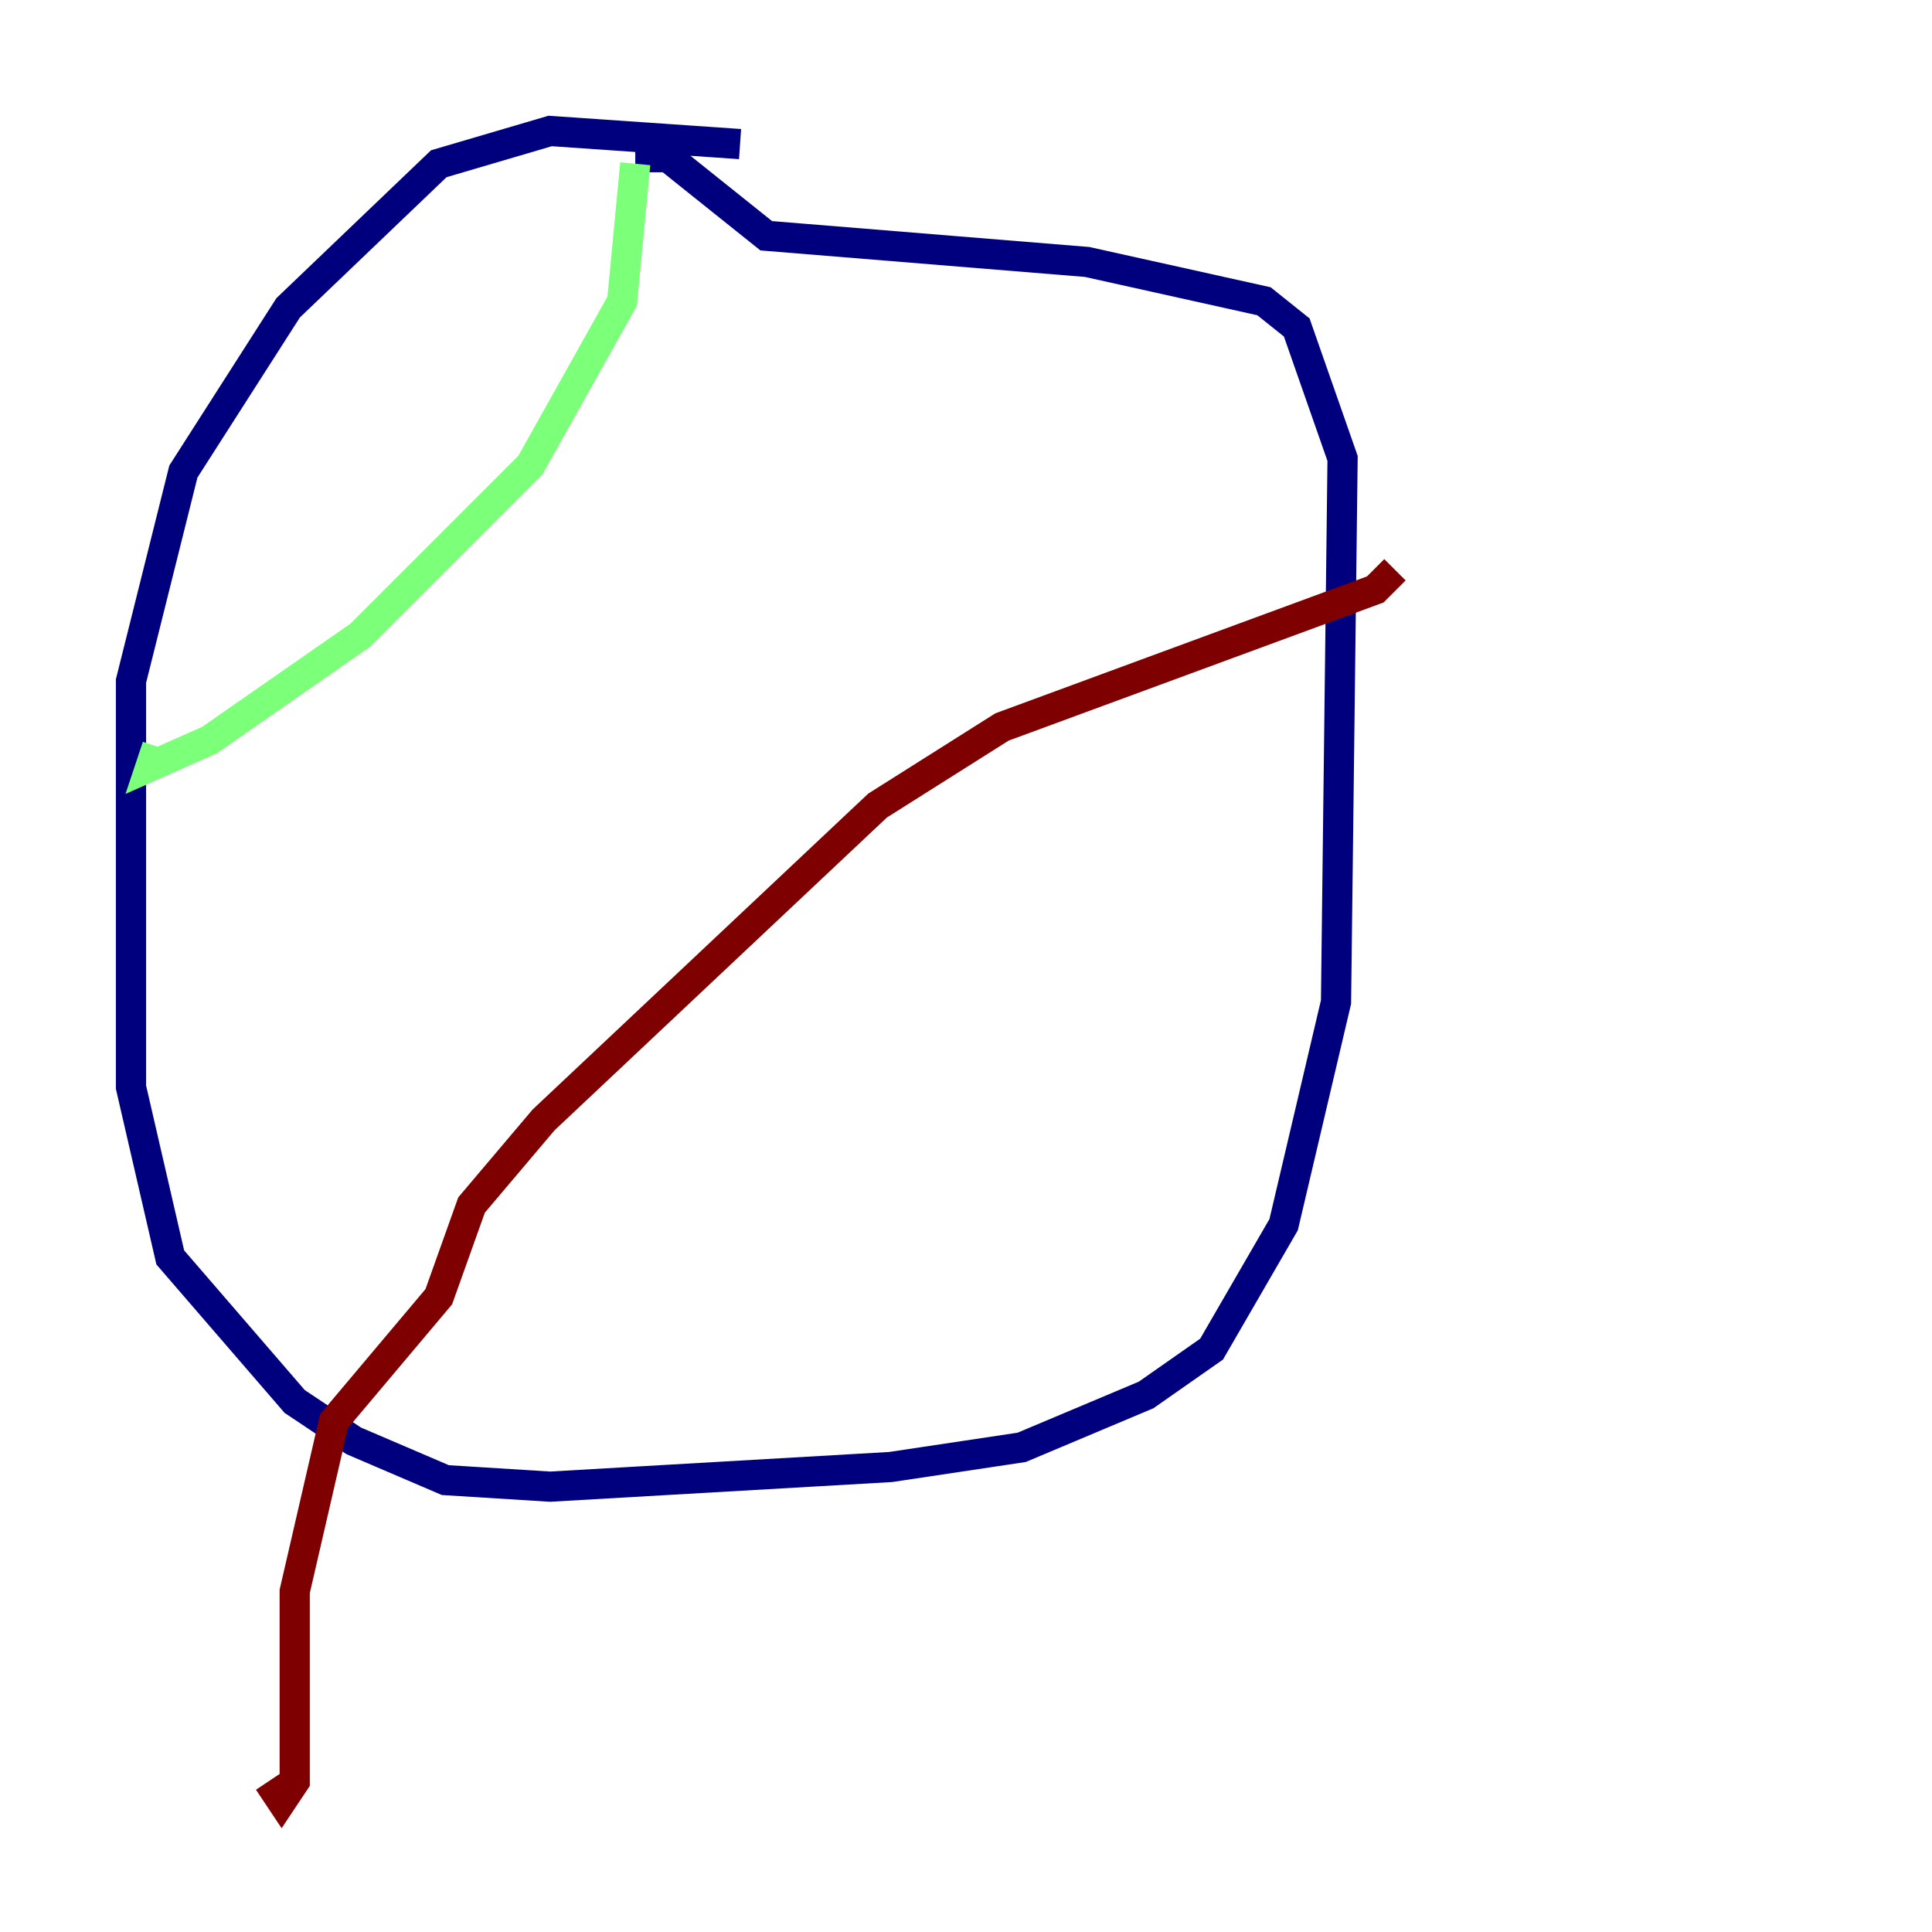 <?xml version="1.0" encoding="utf-8" ?>
<svg baseProfile="tiny" height="128" version="1.2" viewBox="0,0,128,128" width="128" xmlns="http://www.w3.org/2000/svg" xmlns:ev="http://www.w3.org/2001/xml-events" xmlns:xlink="http://www.w3.org/1999/xlink"><defs /><polyline fill="none" points="49.031,9.546 36.447,8.678 29.071,10.848 19.091,20.393 12.149,31.241 8.678,45.125 8.678,72.027 11.281,83.308 19.525,92.854 23.43,95.458 29.505,98.061 36.447,98.495 59.01,97.193 67.688,95.891 75.932,92.42 80.271,89.383 85.044,81.139 88.515,66.386 88.949,30.373 85.912,21.695 83.742,19.959 72.027,17.356 50.766,15.62 44.258,10.414 42.088,10.414" stroke="#00007f" stroke-width="2" /><polyline fill="none" points="42.088,10.848 41.22,19.959 35.146,30.807 23.864,42.088 13.885,49.031 9.98,50.766 10.414,49.464" stroke="#7cff79" stroke-width="2" /><polyline fill="none" points="92.42,37.749 91.119,39.051 66.386,48.163 58.142,53.37 36.014,74.197 31.241,79.837 29.071,85.912 22.129,94.156 19.525,105.437 19.525,118.02 18.658,119.322 17.79,118.02" stroke="#7f0000" stroke-width="2" /></svg>